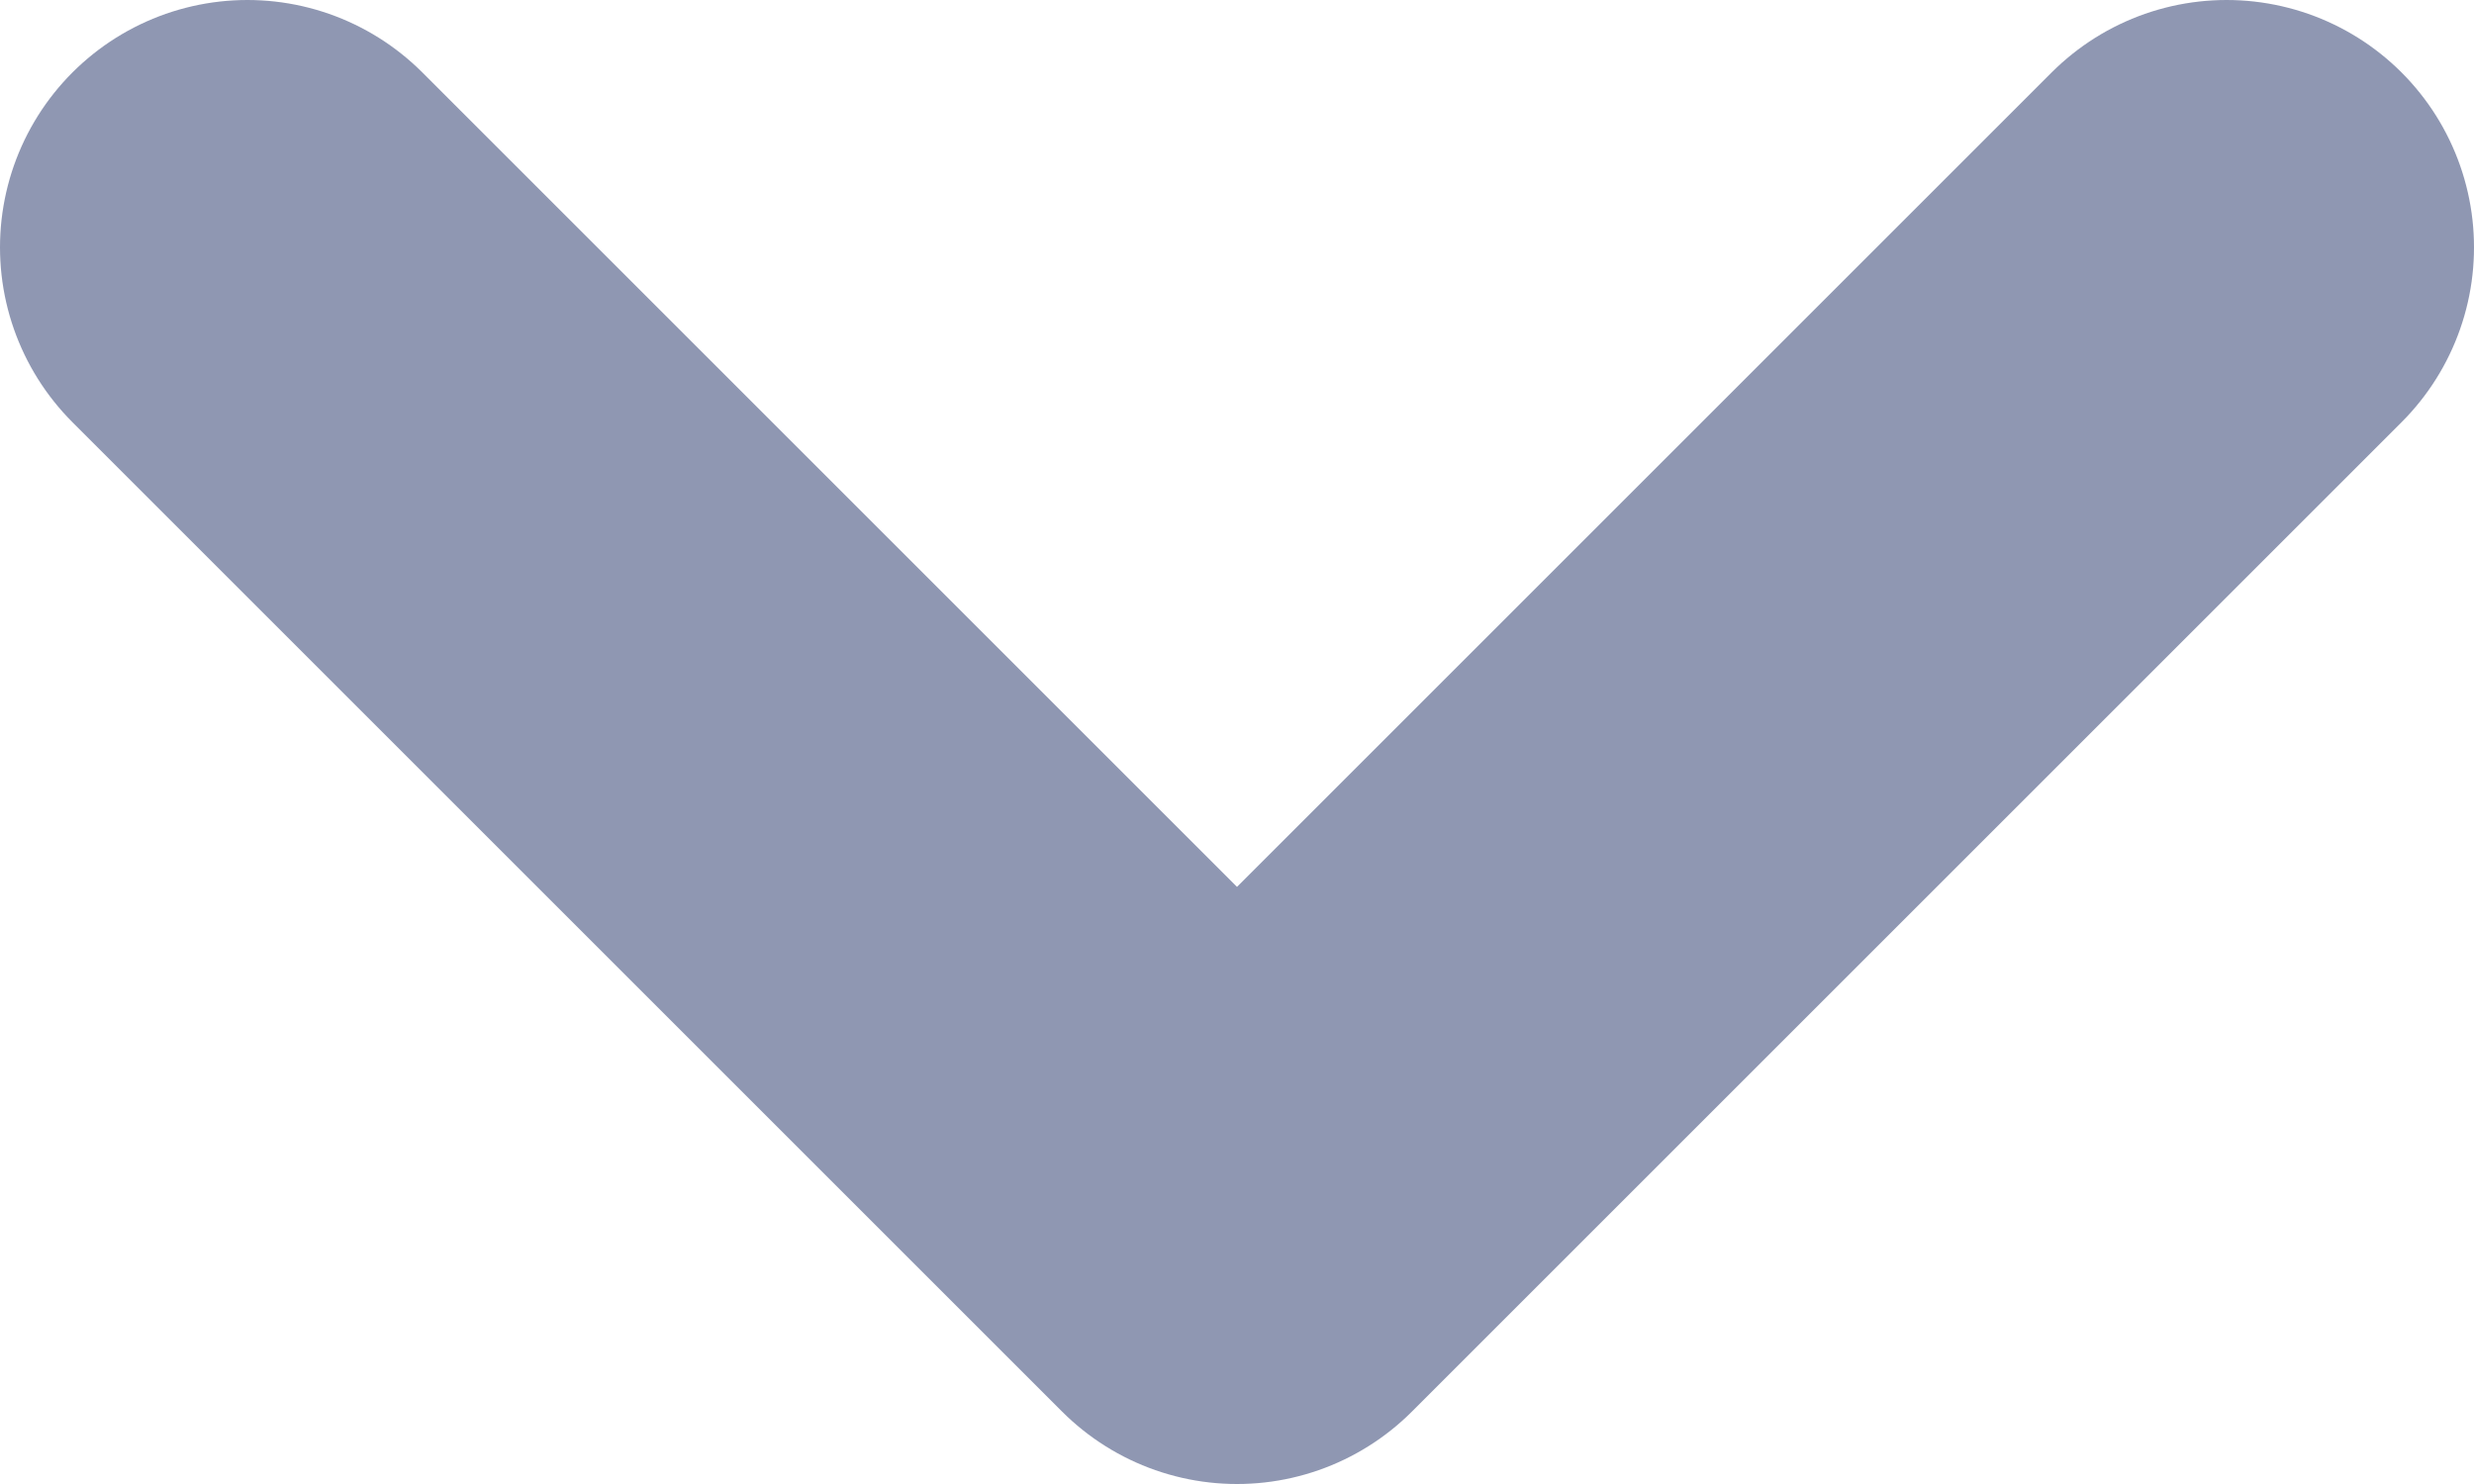 <svg width="10" height="6" viewBox="0 0 10 6" fill="none" xmlns="http://www.w3.org/2000/svg">
<path d="M1 1L5 5L9 1" stroke="#8F97B2" stroke-width="2" stroke-linecap="round" stroke-linejoin="round"/>
</svg>
